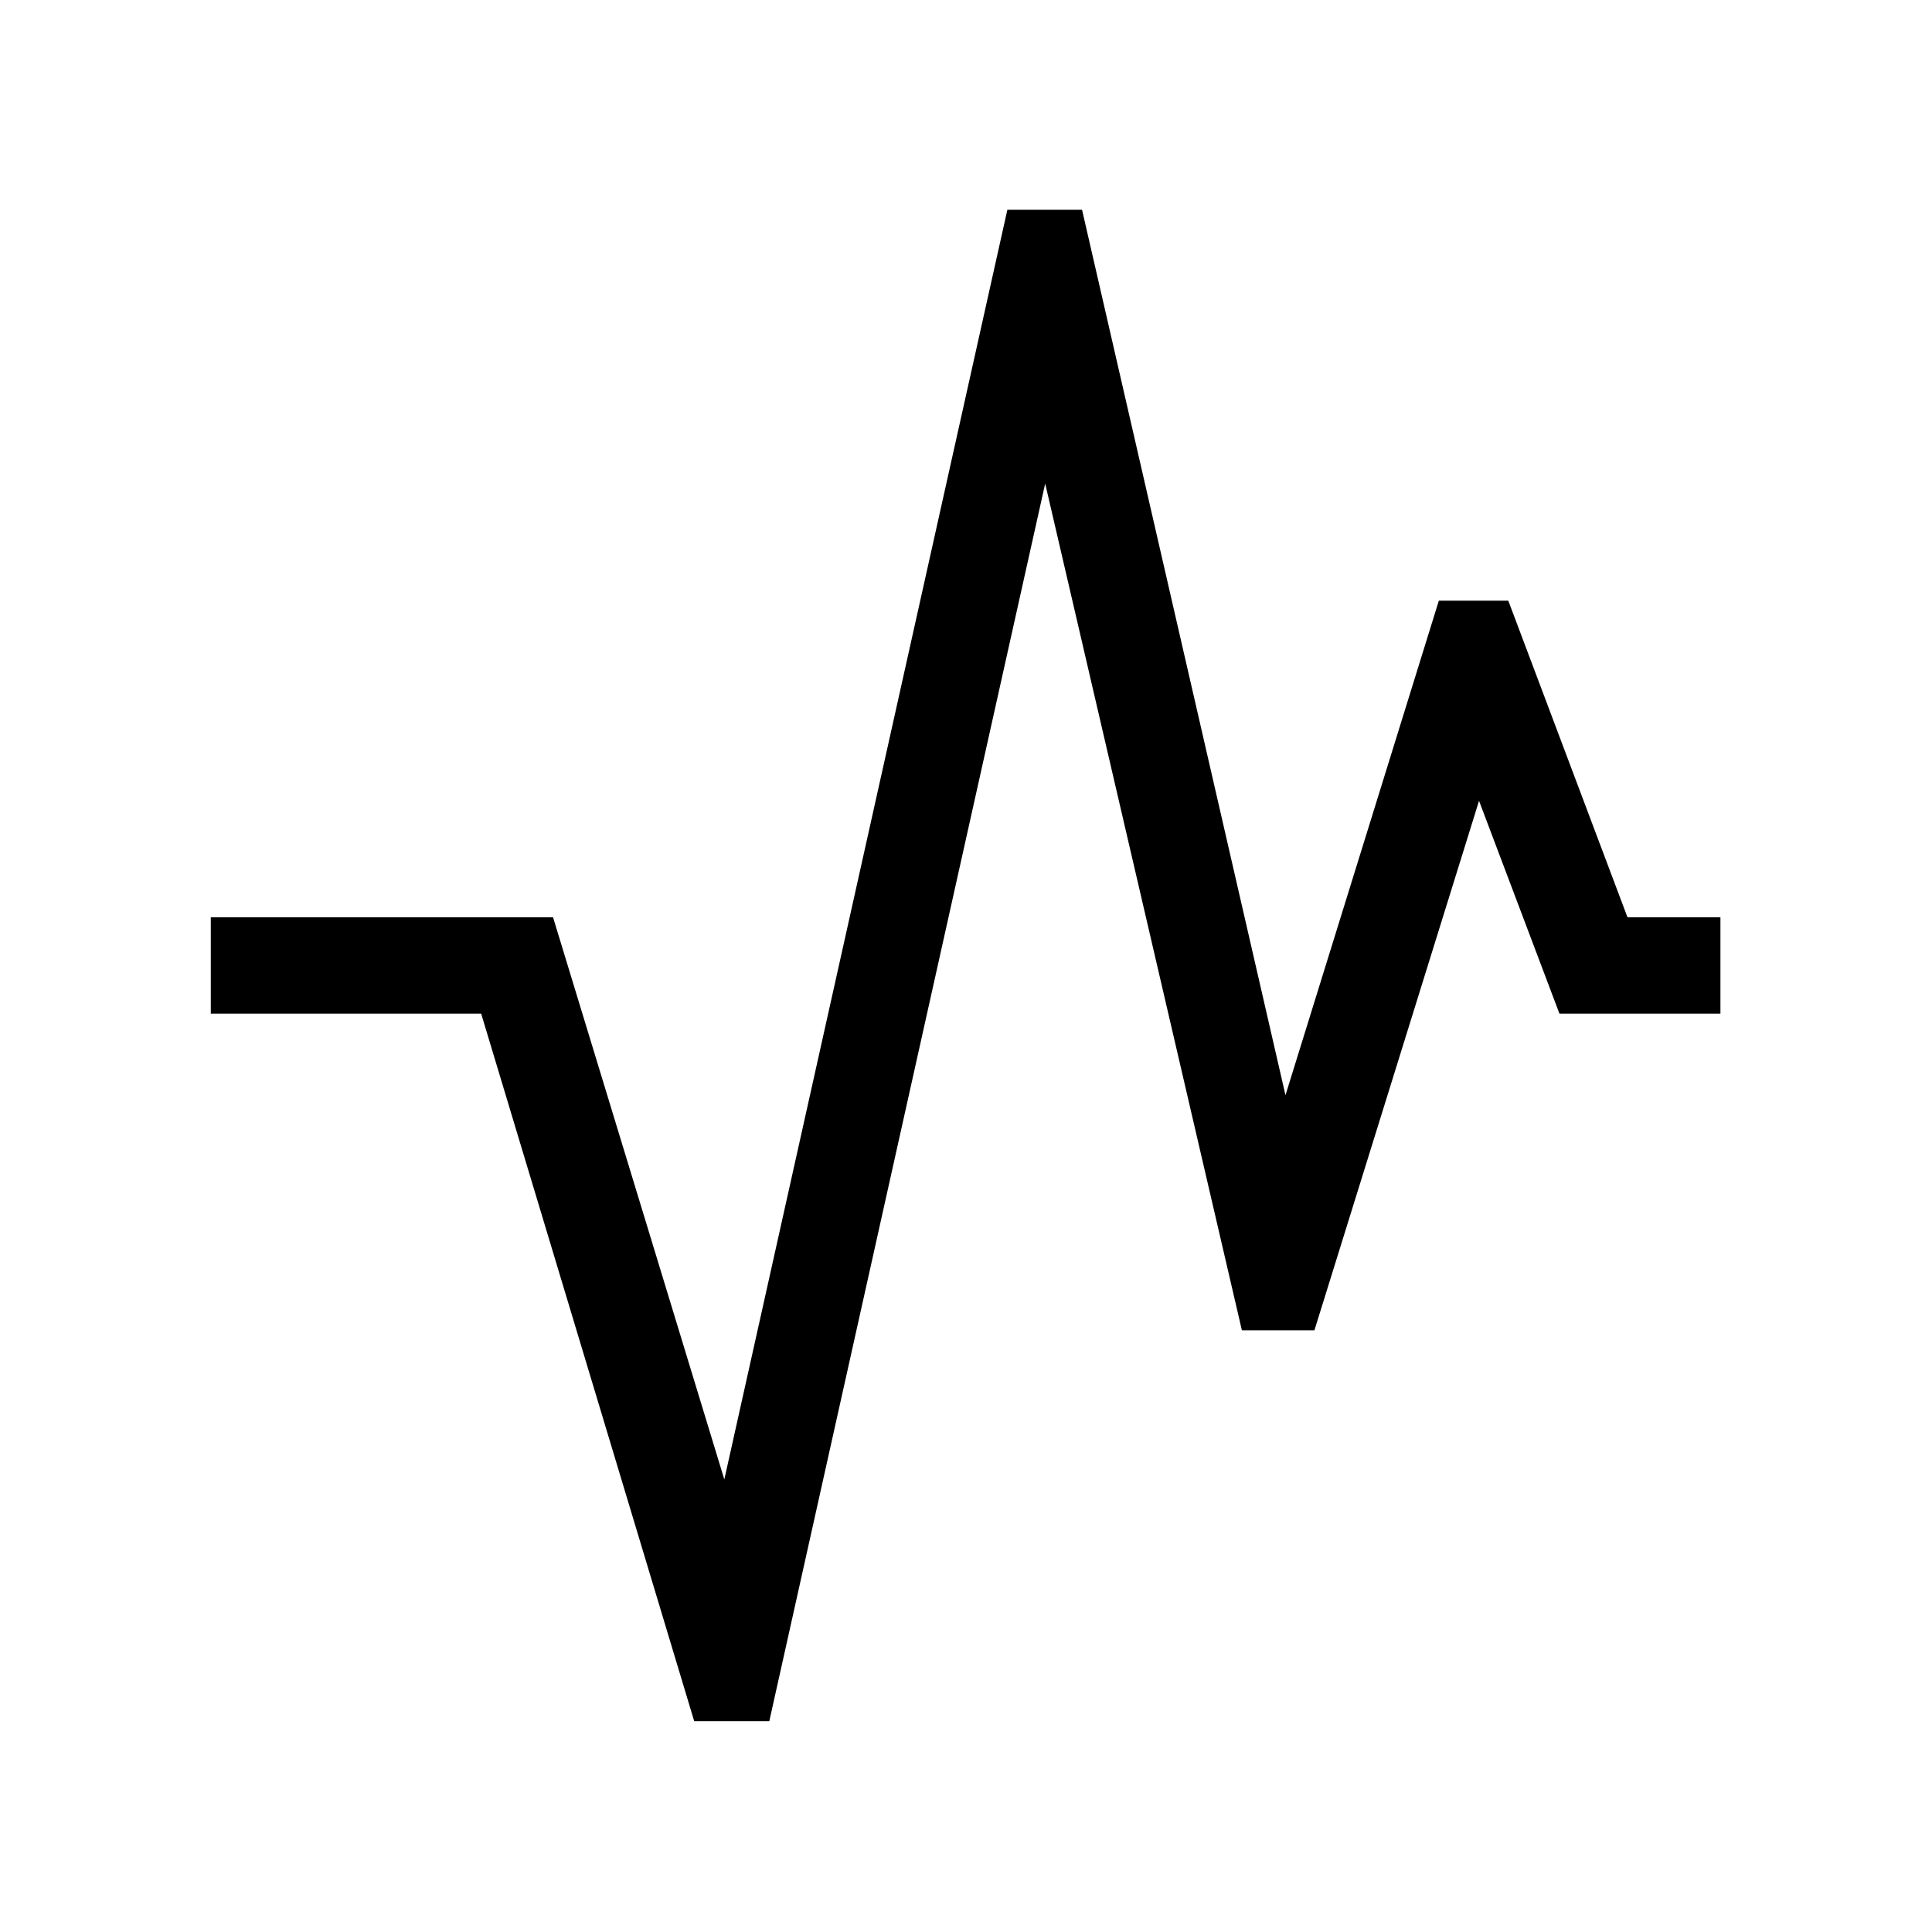 <svg xmlns="http://www.w3.org/2000/svg" height="40" viewBox="0 -960 960 960" width="40"><path d="M344.949-104.745 239.091-456.321H104.745v-47.883h170.063l85.103 279.334 140.641-630.885h37.114l101.077 439.95 76.206-245.72h34.512l59.23 157.321h46.18v47.883h-79.987l-39.962-105.758-81.795 263.104H617.09L519.346-719.72l-137.09 614.975h-37.307Z"/></svg>